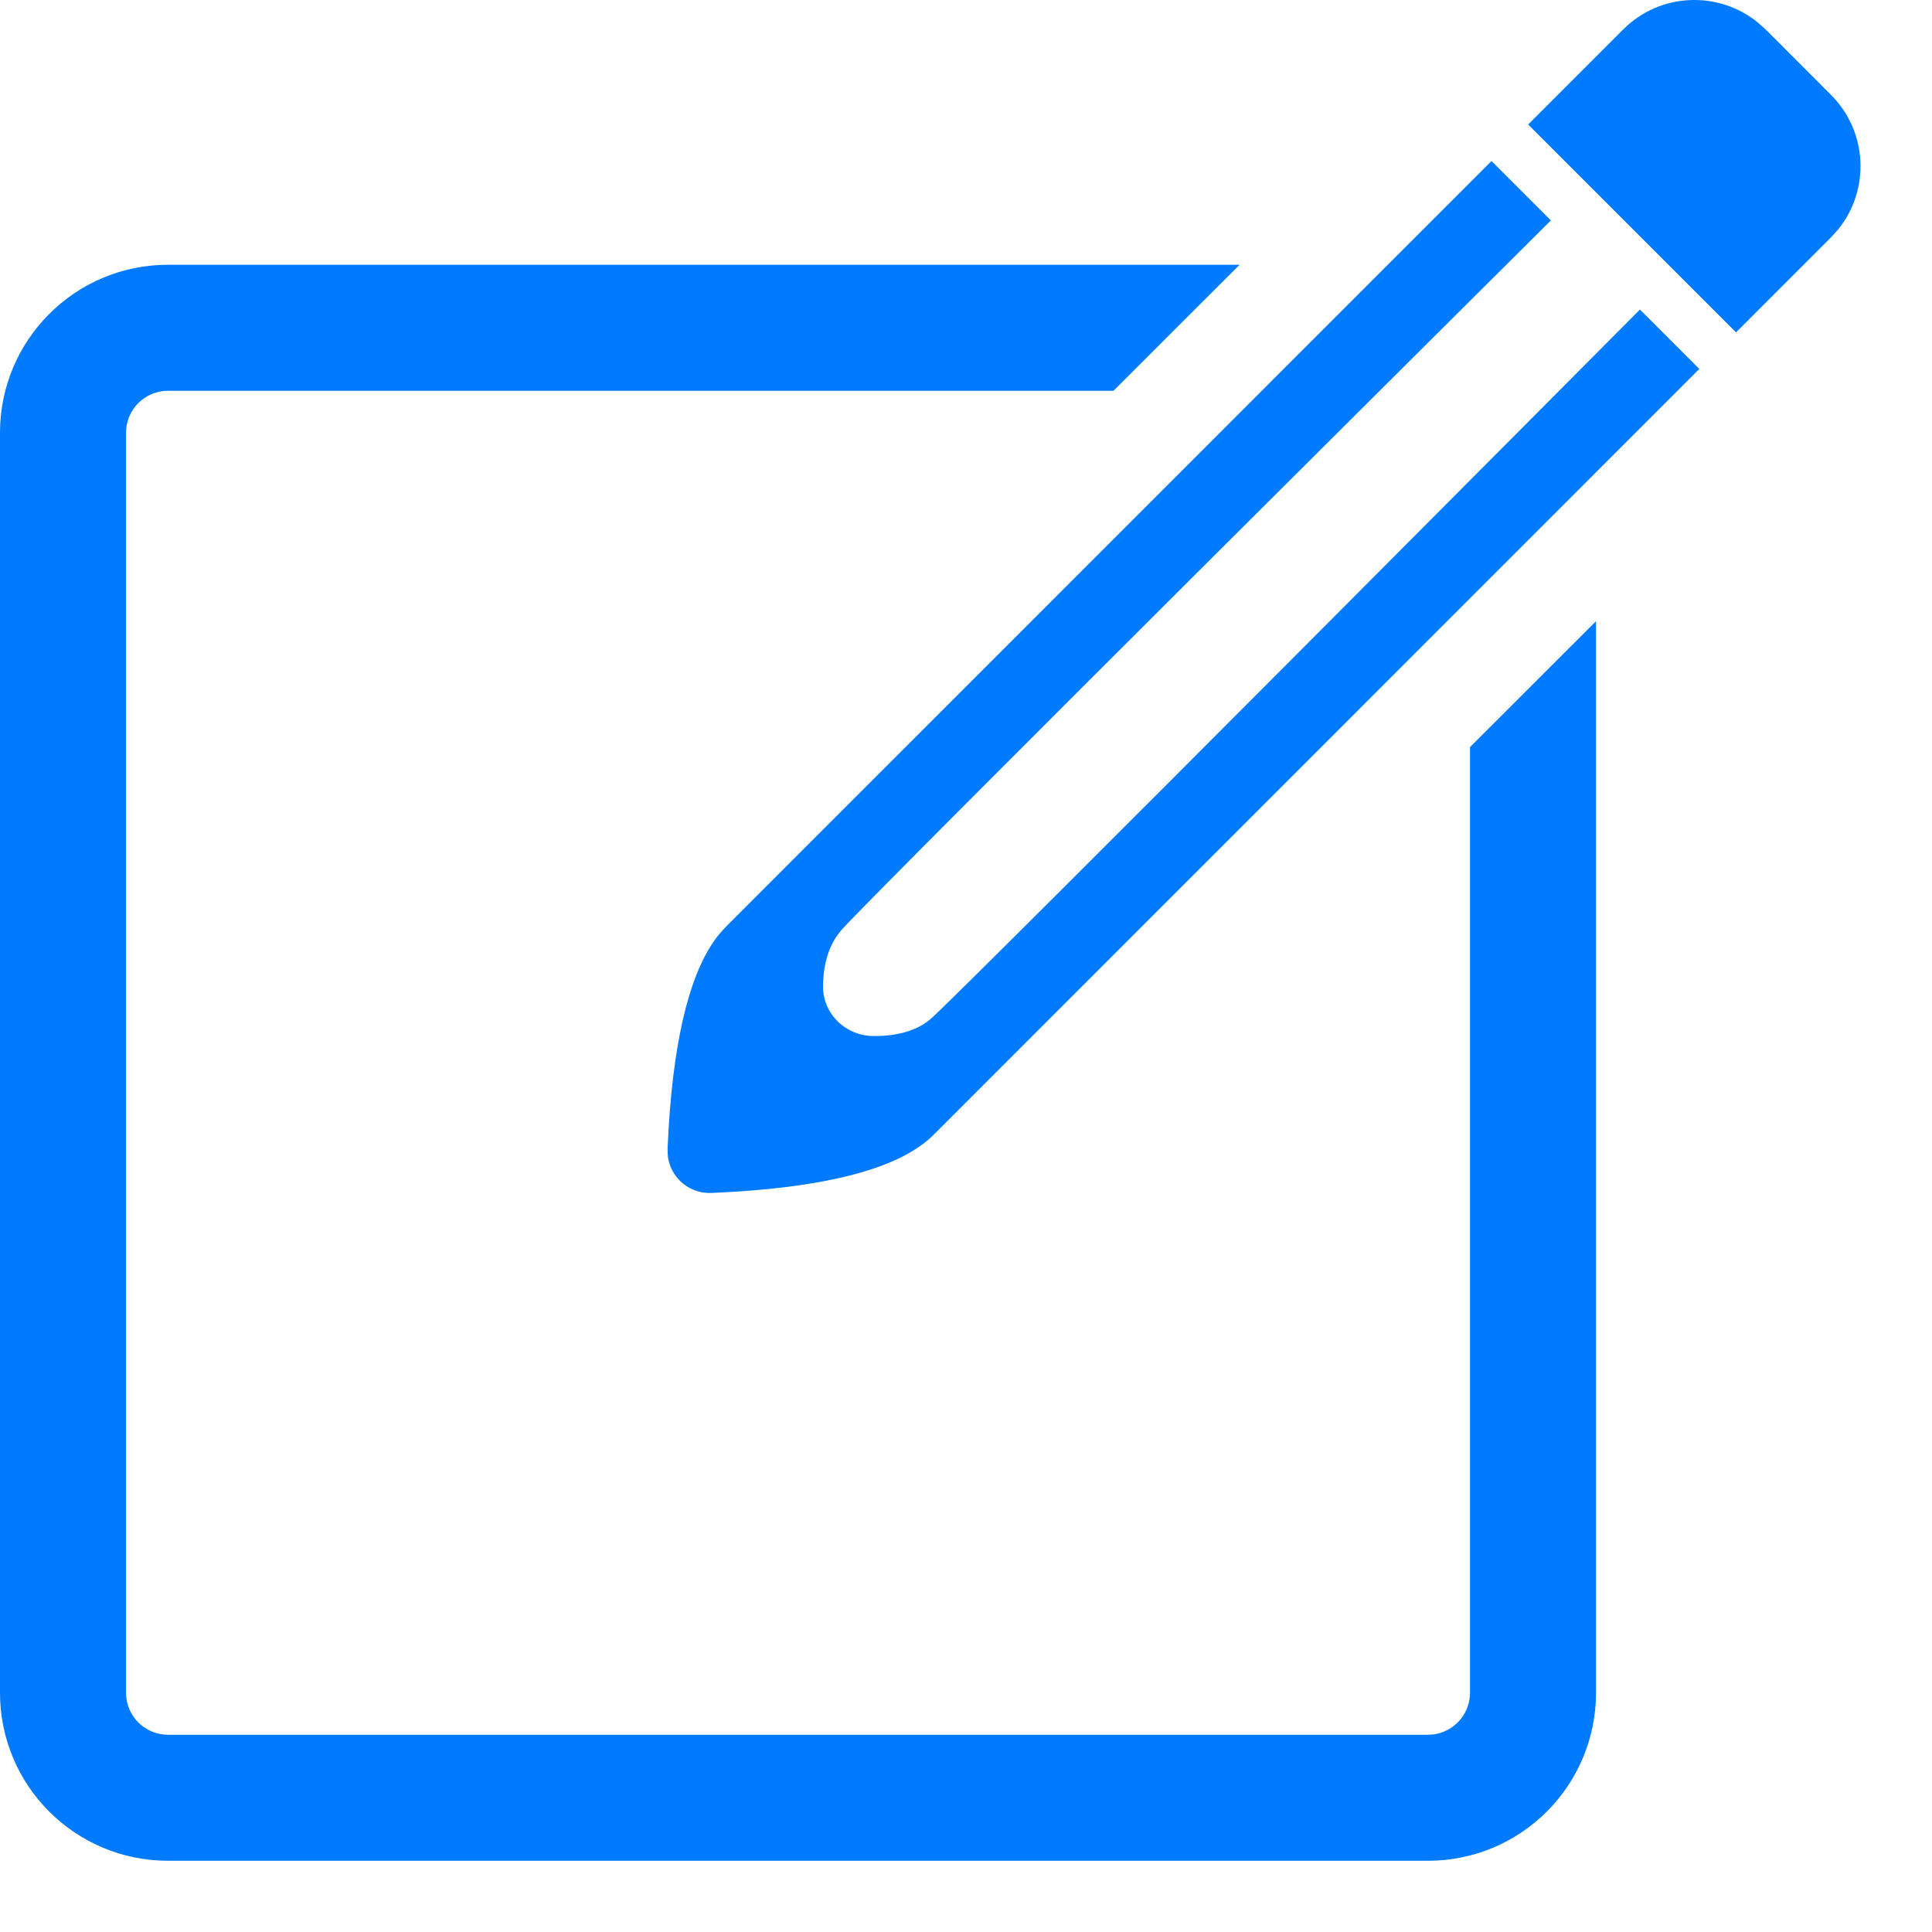 <svg width="23" height="23" viewBox="0 0 23 23" fill="none" xmlns="http://www.w3.org/2000/svg">
<path fill-rule="evenodd" clip-rule="evenodd" d="M21.02 0.351L20.928 0.269C20.457 -0.115 19.762 -0.088 19.323 0.351L18.192 1.482L20.667 3.957L21.797 2.826L21.88 2.735C22.264 2.264 22.237 1.569 21.797 1.129L21.02 0.351ZM17.756 1.917L18.463 2.624C18.463 2.624 10.417 10.623 10.023 11.065C9.85 11.259 9.8 11.514 9.798 11.738C9.795 12.07 10.066 12.331 10.398 12.334C10.633 12.335 10.897 12.291 11.084 12.126C11.496 11.76 19.523 3.685 19.523 3.685L20.23 4.392L11.116 13.508C10.738 13.886 9.944 14.113 8.734 14.188L8.468 14.202H8.426C8.18 14.191 7.984 14.006 7.951 13.771L7.947 13.681L7.961 13.415C8.031 12.292 8.231 11.527 8.562 11.121L8.641 11.033L17.756 1.917ZM14.757 3.152L13.256 4.652H2C1.724 4.652 1.5 4.876 1.5 5.152V20.152C1.5 20.428 1.724 20.652 2 20.652H17C17.276 20.652 17.5 20.428 17.5 20.152V8.894L19 7.395V20.152C19 21.257 18.105 22.152 17 22.152H2C0.895 22.152 0 21.257 0 20.152V5.152C0 4.048 0.895 3.152 2 3.152H14.757Z" fill="#007AFF"/>
</svg>
